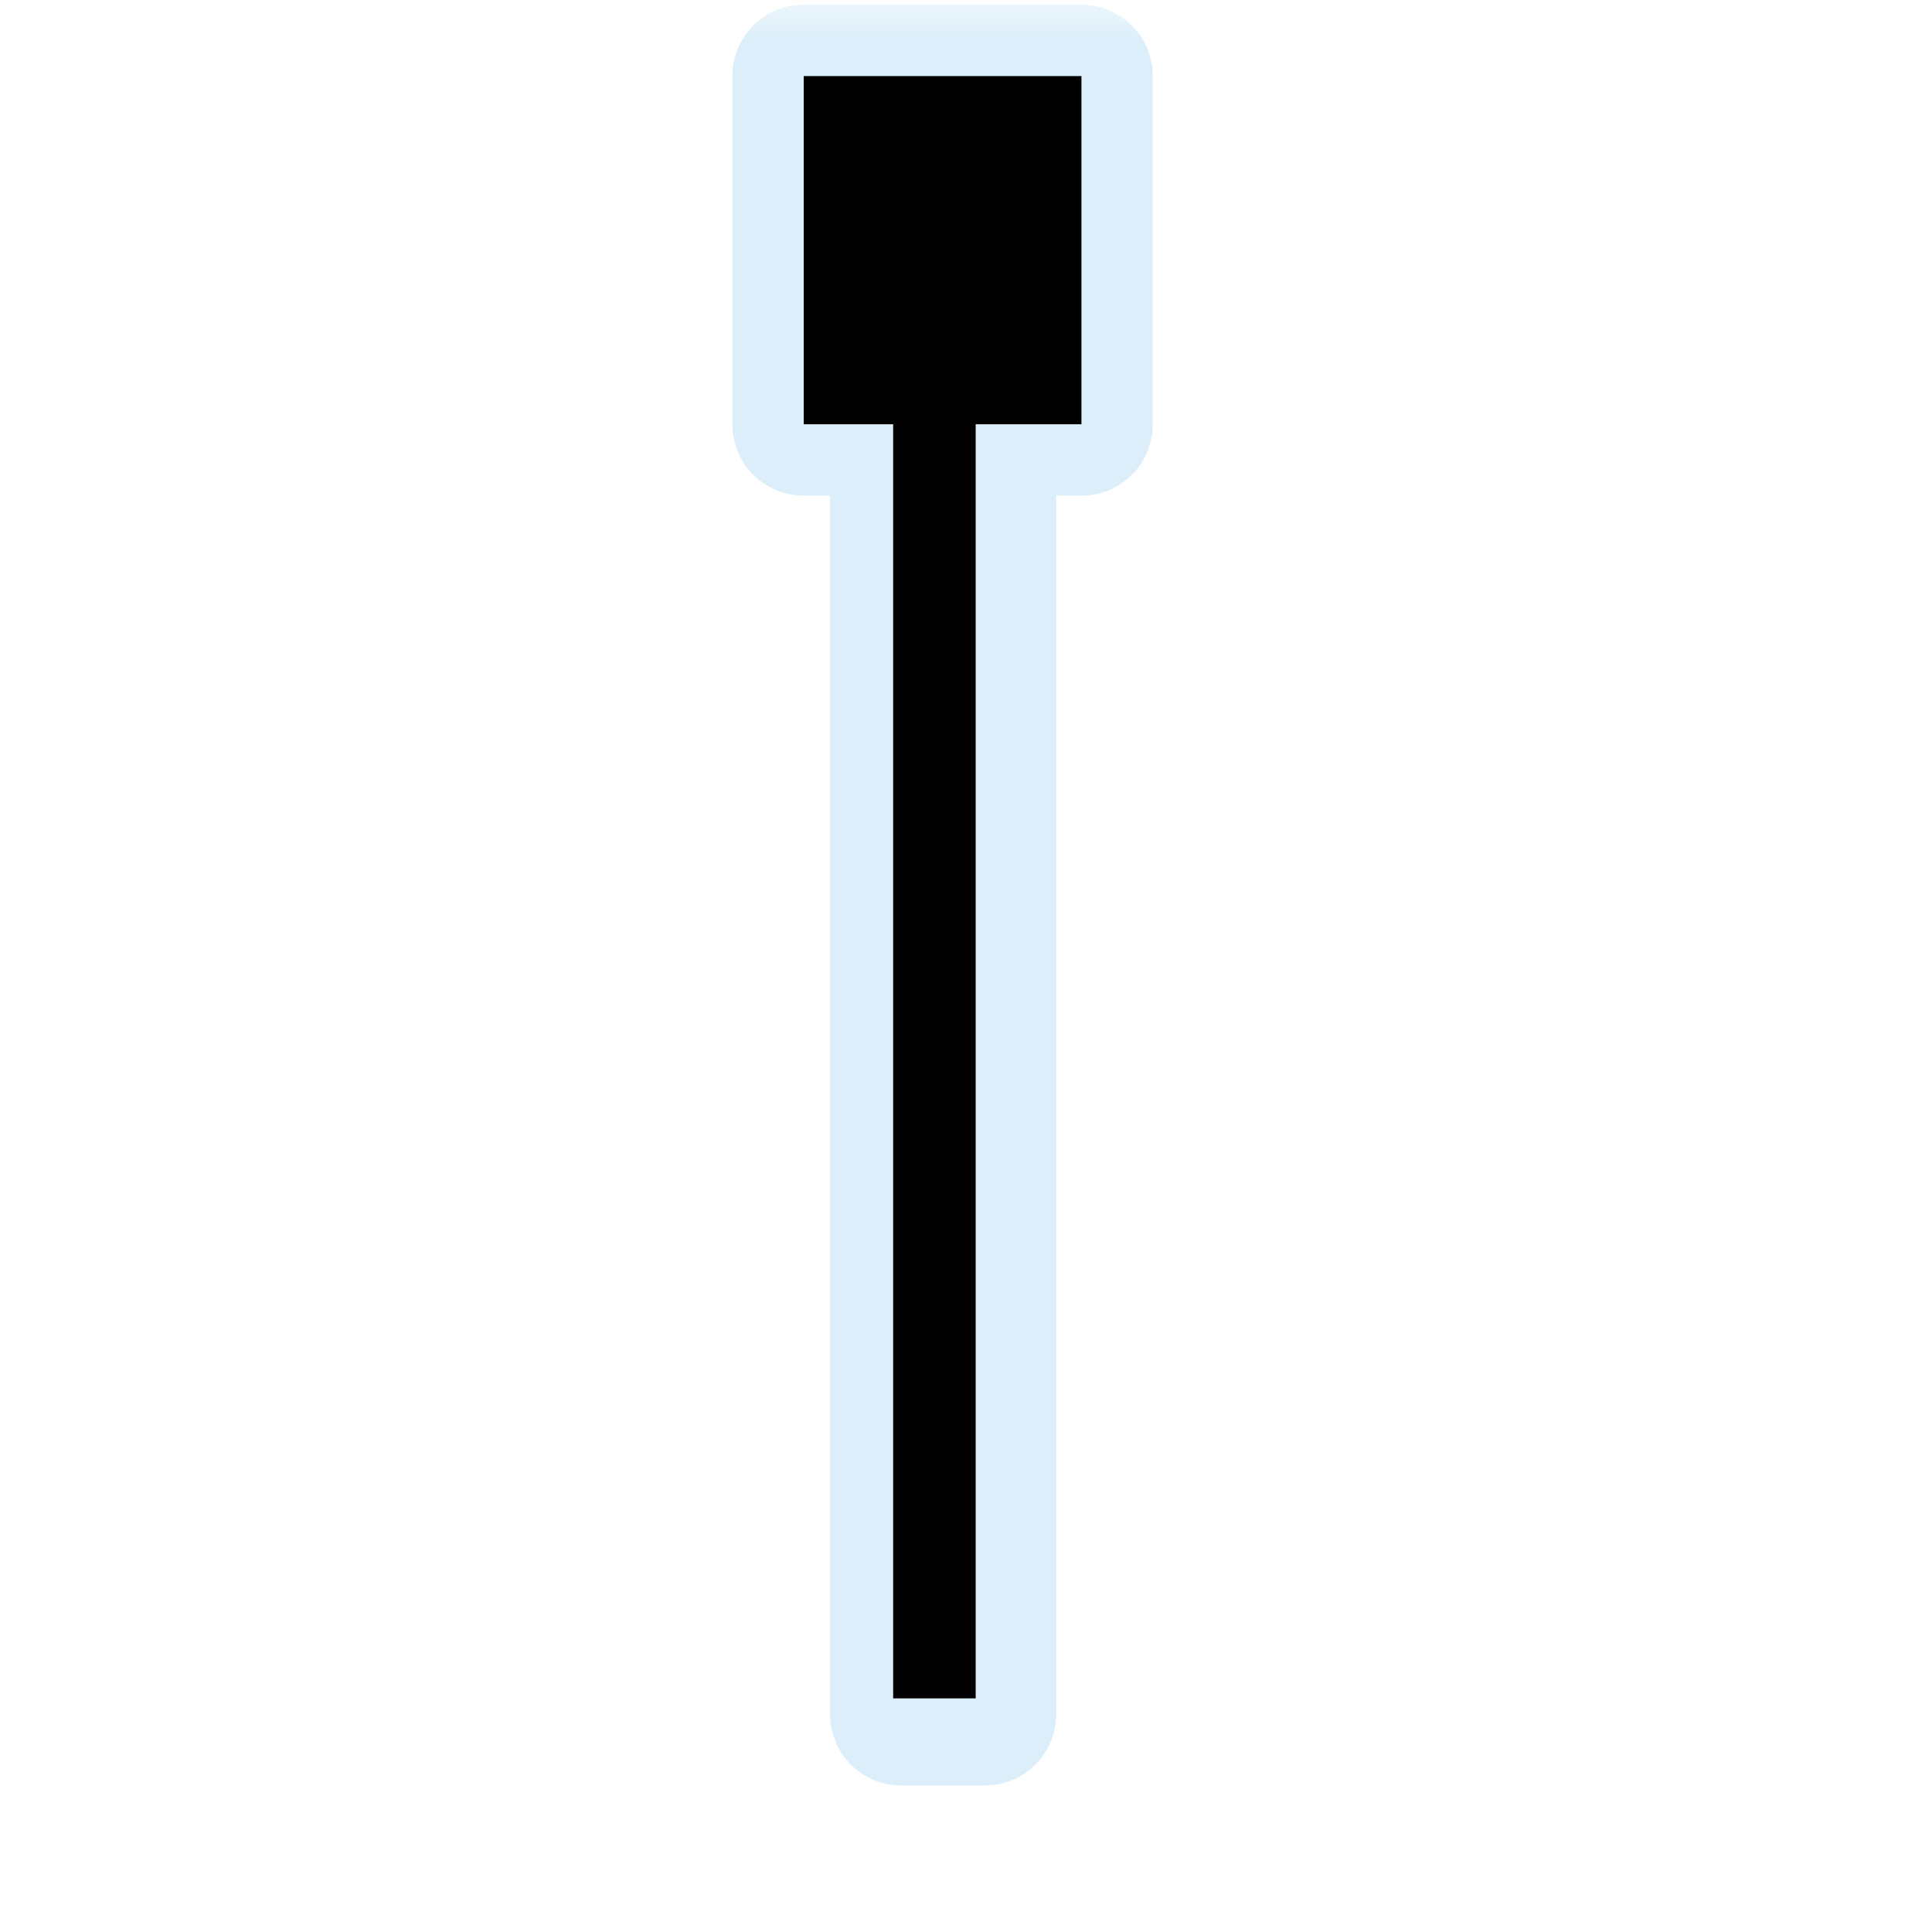 <?xml version="1.0" encoding="UTF-8"?>
<svg xmlns="http://www.w3.org/2000/svg" xmlns:xlink="http://www.w3.org/1999/xlink" width="24" height="24" viewBox="0 0 24 24">
<defs>
<filter id="filter-remove-color" x="0%" y="0%" width="100%" height="100%">
<feColorMatrix color-interpolation-filters="sRGB" values="0 0 0 0 1 0 0 0 0 1 0 0 0 0 1 0 0 0 1 0" />
</filter>
<mask id="mask-0">
<g filter="url(#filter-remove-color)">
<rect x="-2.4" y="-2.4" width="28.8" height="28.8" fill="rgb(0%, 0%, 0%)" fill-opacity="0.426"/>
</g>
</mask>
<clipPath id="clip-0">
<rect x="0" y="0" width="24" height="24"/>
</clipPath>
<g id="source-6" clip-path="url(#clip-0)">
<path fill-rule="nonzero" fill="rgb(67.451%, 84.706%, 95.294%)" fill-opacity="1" d="M 9.984 0.059 C 9.867 0.059 9.754 0.082 9.645 0.125 C 9.539 0.172 9.441 0.234 9.355 0.316 C 9.273 0.402 9.211 0.5 9.164 0.605 C 9.121 0.715 9.098 0.828 9.098 0.945 L 9.098 5.27 C 9.098 5.387 9.121 5.5 9.164 5.609 C 9.211 5.719 9.273 5.816 9.355 5.898 C 9.441 5.98 9.539 6.047 9.645 6.09 C 9.754 6.137 9.867 6.156 9.984 6.156 L 10.309 6.156 L 10.309 21.293 C 10.309 21.41 10.332 21.523 10.379 21.633 C 10.422 21.738 10.488 21.84 10.57 21.922 C 10.652 22.004 10.75 22.07 10.859 22.113 C 10.965 22.156 11.082 22.18 11.199 22.18 L 12.234 22.18 C 12.348 22.18 12.465 22.156 12.574 22.113 C 12.68 22.07 12.777 22.004 12.859 21.922 C 12.945 21.84 13.008 21.738 13.055 21.633 C 13.098 21.523 13.121 21.41 13.121 21.293 L 13.121 6.156 L 13.434 6.156 C 13.551 6.156 13.664 6.137 13.773 6.09 C 13.879 6.047 13.977 5.98 14.062 5.898 C 14.145 5.816 14.207 5.719 14.254 5.609 C 14.297 5.5 14.32 5.387 14.32 5.27 L 14.32 0.945 C 14.32 0.828 14.297 0.715 14.254 0.605 C 14.207 0.5 14.145 0.402 14.062 0.316 C 13.977 0.234 13.879 0.172 13.773 0.125 C 13.664 0.082 13.551 0.059 13.434 0.059 Z M 9.984 0.059 "/>
</g>
</defs>
<g mask="url(#mask-0)">
<use xlink:href="#source-6"/>
</g>
<path fill="none" stroke-width="25" stroke-linecap="butt" stroke-linejoin="miter" stroke="rgb(0%, 0%, 0%)" stroke-opacity="1" stroke-miterlimit="4" d="M 283.109 514.58 L 283.109 68.818 " transform="matrix(0.041, 0, 0, 0.041, 0, 0)"/>
<path fill-rule="nonzero" fill="rgb(0%, 0%, 0%)" fill-opacity="1" d="M 13.434 0.945 L 9.984 0.945 L 9.984 5.27 L 13.434 5.27 Z M 13.434 0.945 "/>
</svg>
